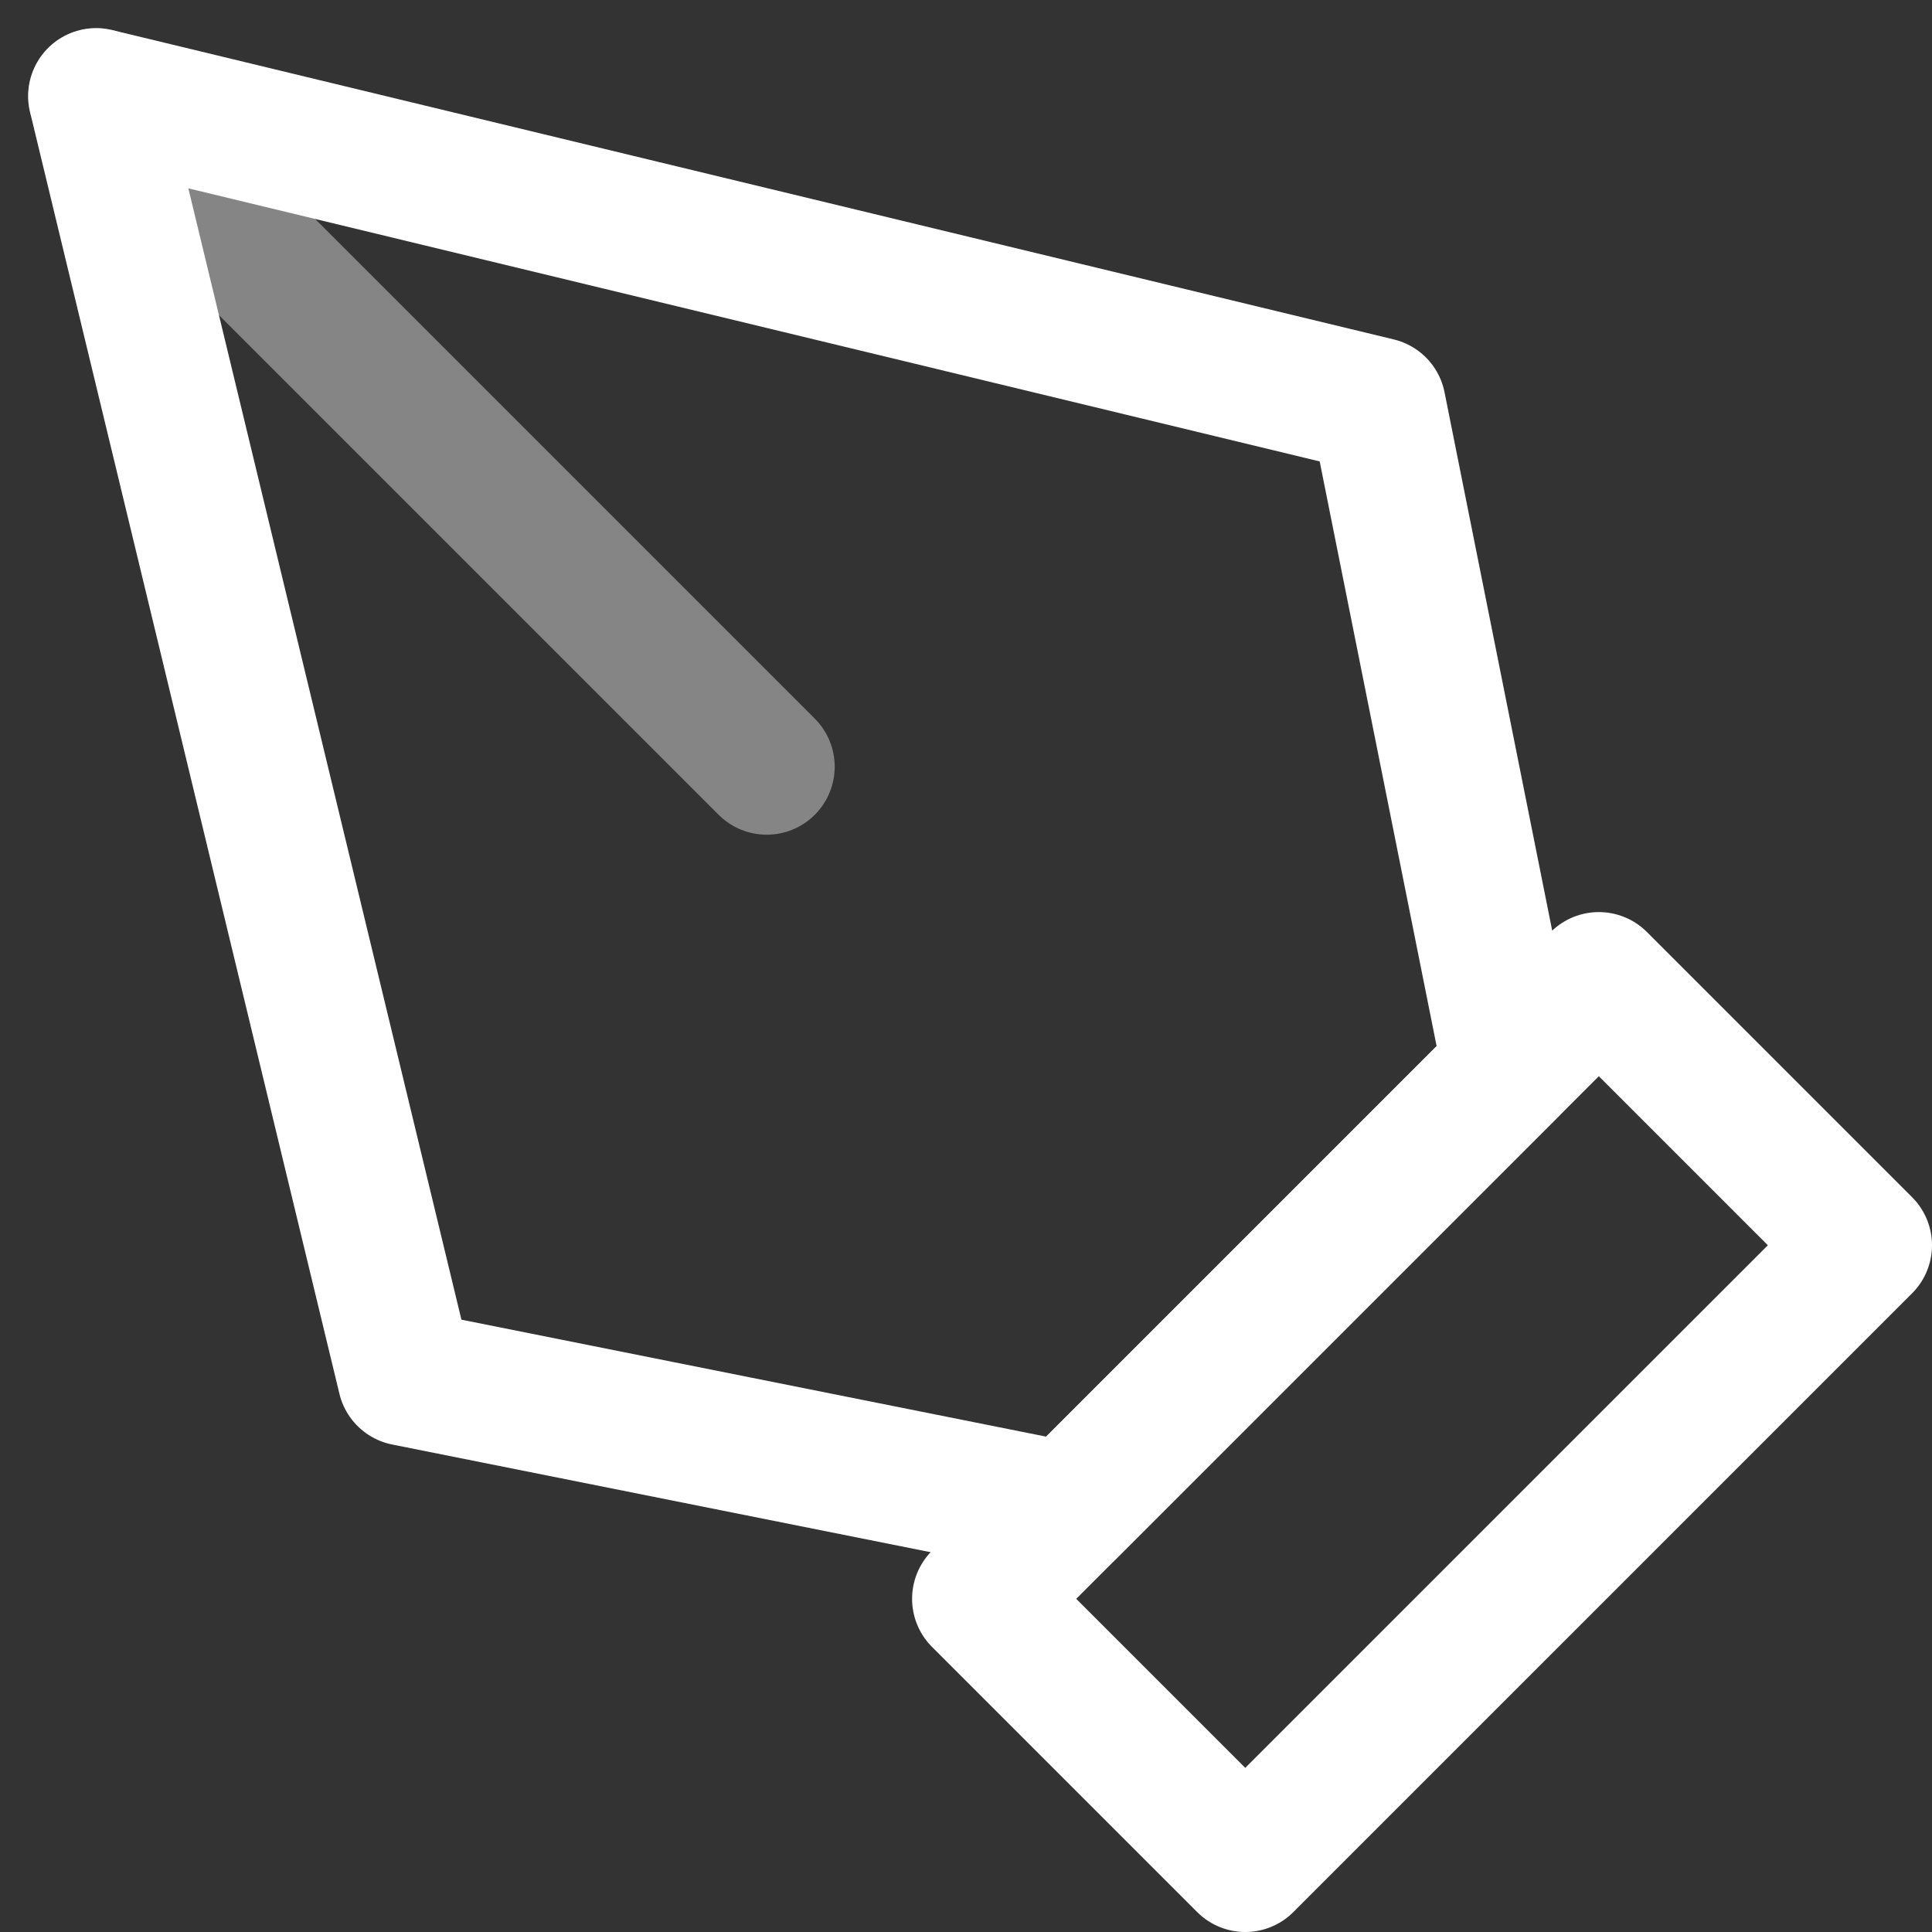 <svg xmlns="http://www.w3.org/2000/svg" width="42.621" height="42.621" viewBox="0 0 42.621 42.621">
  <rect x="0" y="0" width="42.621" height="42.621" fill="#333333" stroke="none"/>
  <g id="pen-tool" transform="translate(2.121 2.121)">
    <path id="Path" d="M0,13.65,13.65,0,19.5,5.85,5.85,19.5Z" transform="translate(19.5 19.5)" fill="none" stroke="#fff" stroke-linecap="round" stroke-linejoin="round" stroke-miterlimit="10" stroke-width="3"/>
    <path id="Path-2" data-name="Path" d="M31.2,21.45,28.275,6.825,0,0,6.825,28.275,21.45,31.2Z" fill="none" stroke="#fff" stroke-linecap="round" stroke-linejoin="round" stroke-miterlimit="10" stroke-width="3"/>
    <path id="Path-3" data-name="Path" d="M0,0,14.793,14.793" fill="none" stroke="#fff" stroke-linecap="round" stroke-linejoin="round" stroke-miterlimit="10" stroke-width="3" opacity="0.4"/>
  </g>
</svg>
